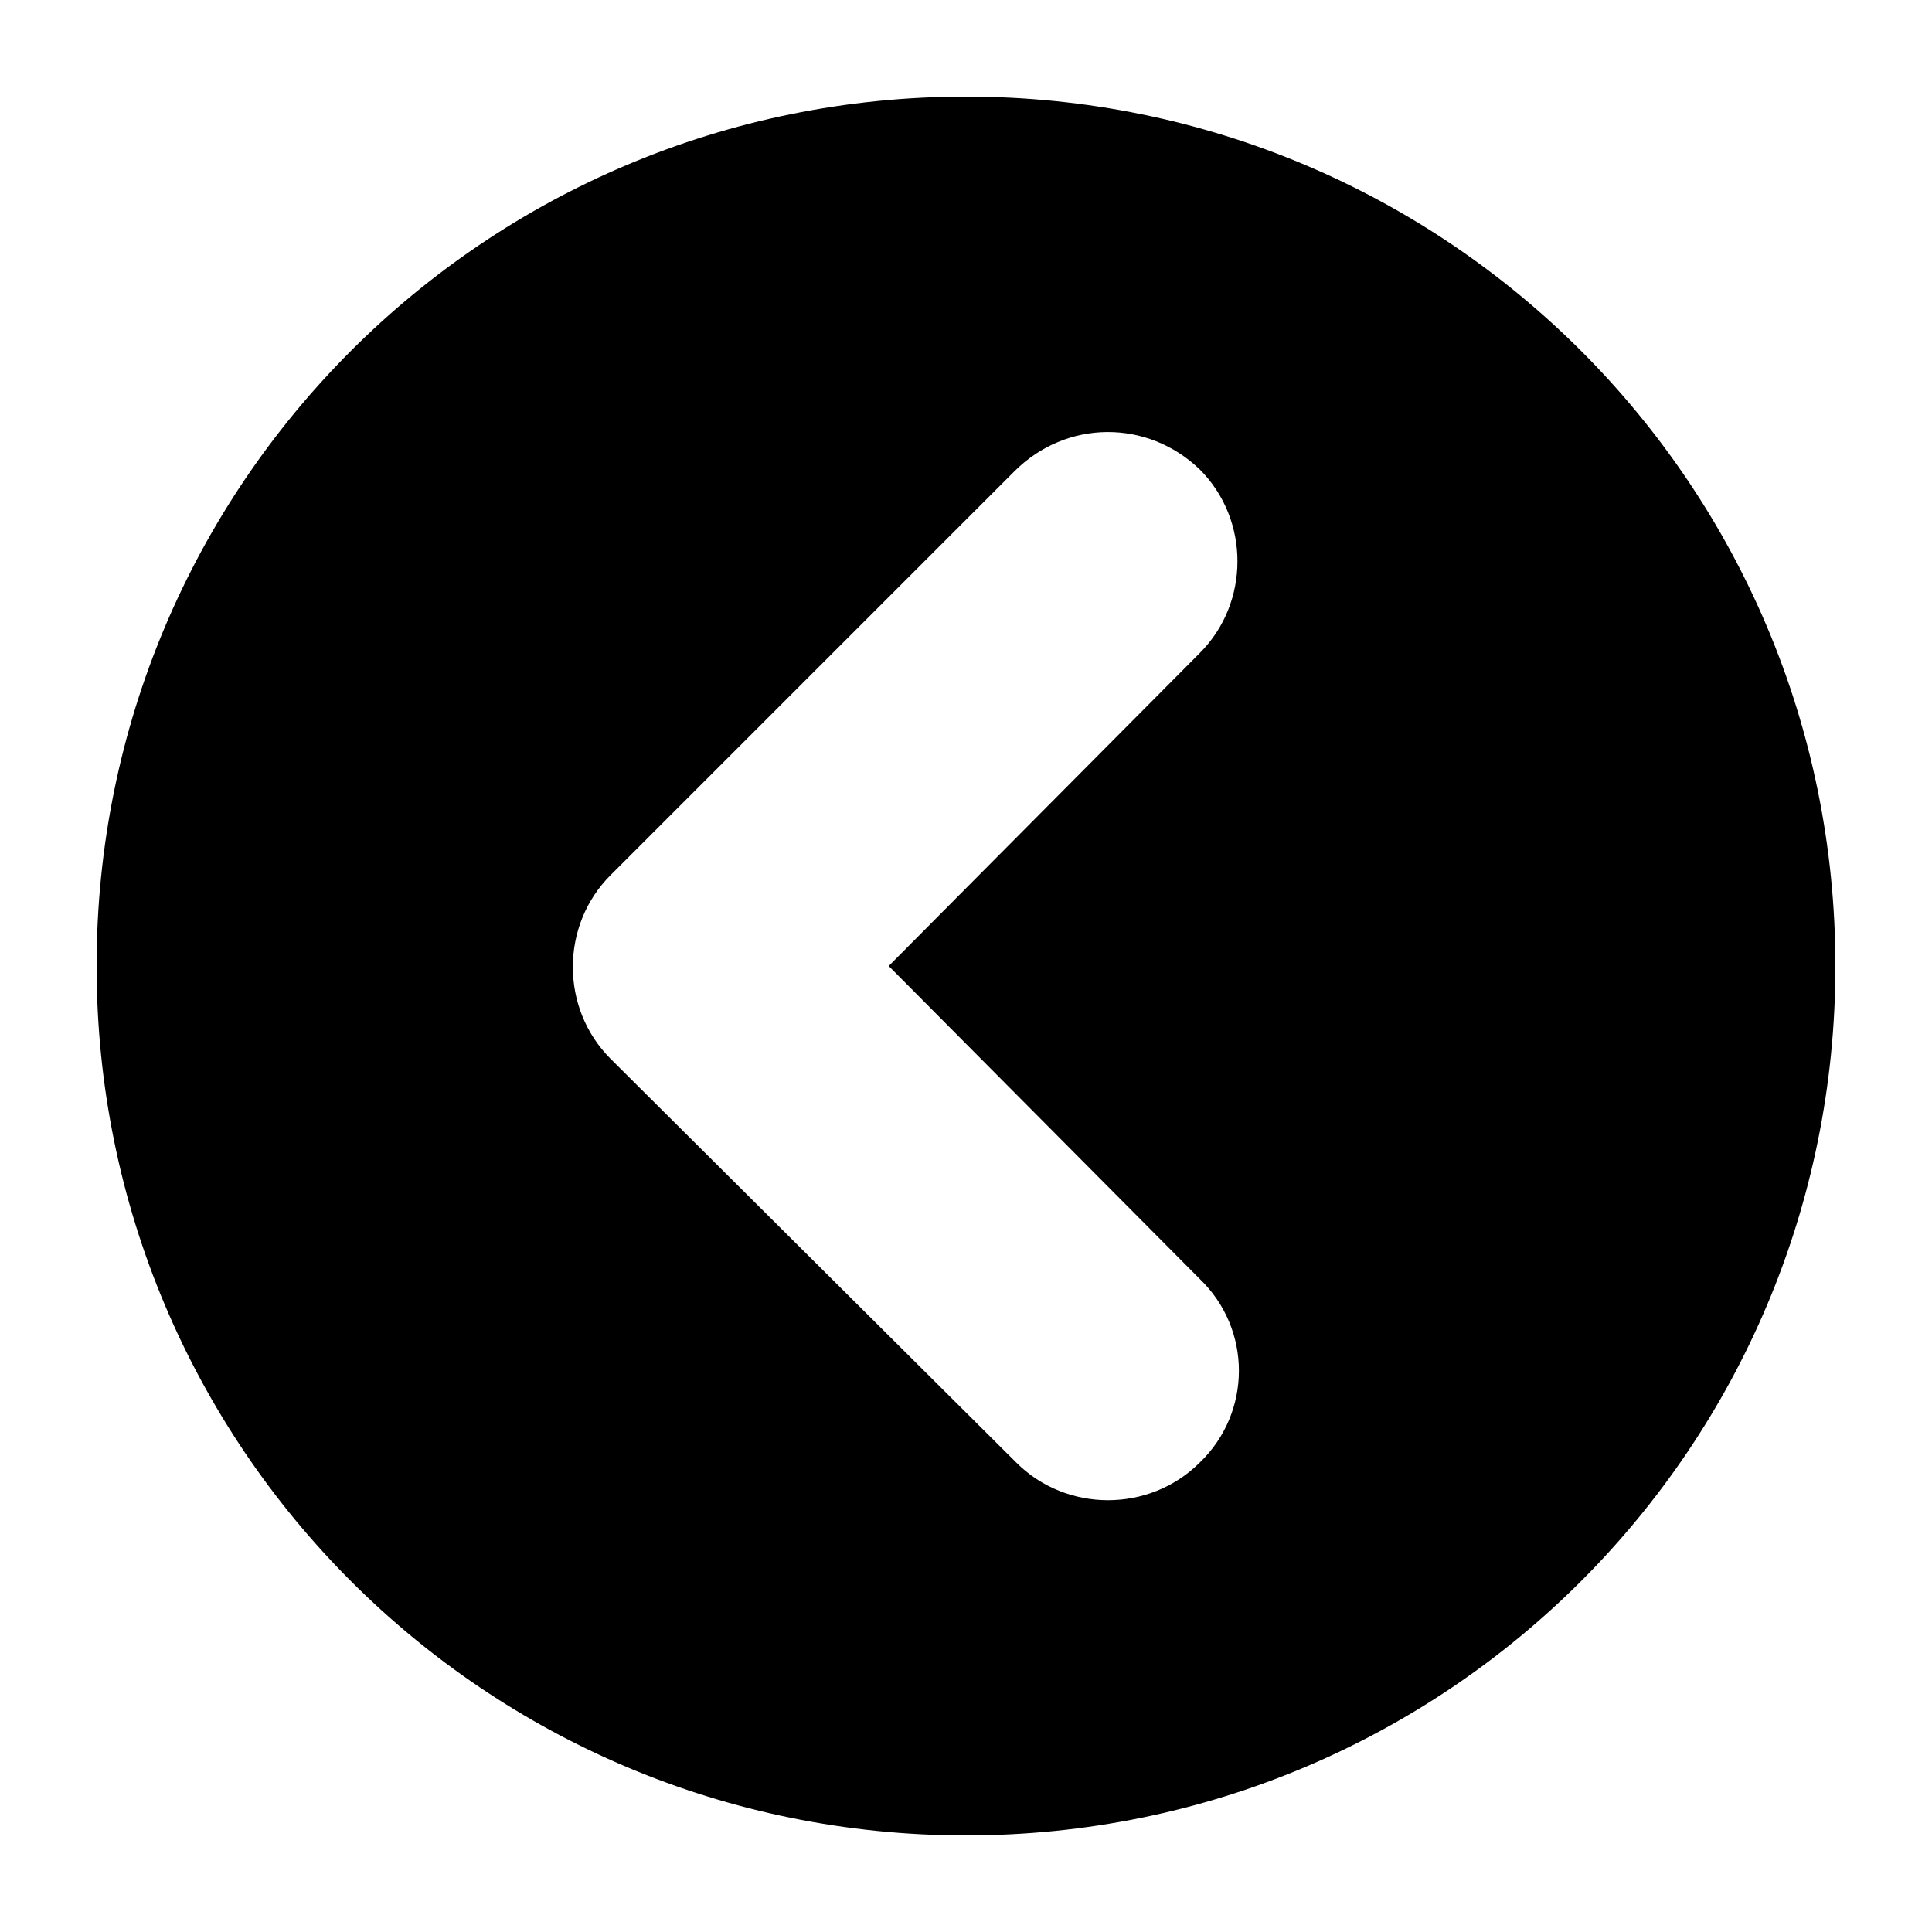 <?xml version="1.0" encoding="utf-8"?>
<!-- Generator: Adobe Illustrator 18.0.0, SVG Export Plug-In . SVG Version: 6.00 Build 0)  -->
<!DOCTYPE svg PUBLIC "-//W3C//DTD SVG 1.1//EN" "http://www.w3.org/Graphics/SVG/1.1/DTD/svg11.dtd">
<svg version="1.1" id="Layer_1" xmlns="http://www.w3.org/2000/svg" xmlns:xlink="http://www.w3.org/1999/xlink" x="0px" y="0px"
	 viewBox="0 0 100 100" enable-background="new 0 0 100 100" xml:space="preserve">
<path d="M5,50c0,24.9,20.1,45,45,45s45-20.1,45-45C95,25.1,74.9,5,50,5S5,25.1,5,50L5,50z M62.1,24.3c2.6,2.6,2.6,6.9,0,9.5L46,50
	l16.1,16.2c2.7,2.6,2.7,6.9,0,9.5c-2.6,2.6-6.9,2.6-9.5,0L31.6,54.8c-2.6-2.6-2.6-6.9,0-9.5c0,0,20.8-20.8,20.9-20.9
	C55.2,21.7,59.4,21.7,62.1,24.3z"/>
</svg>
